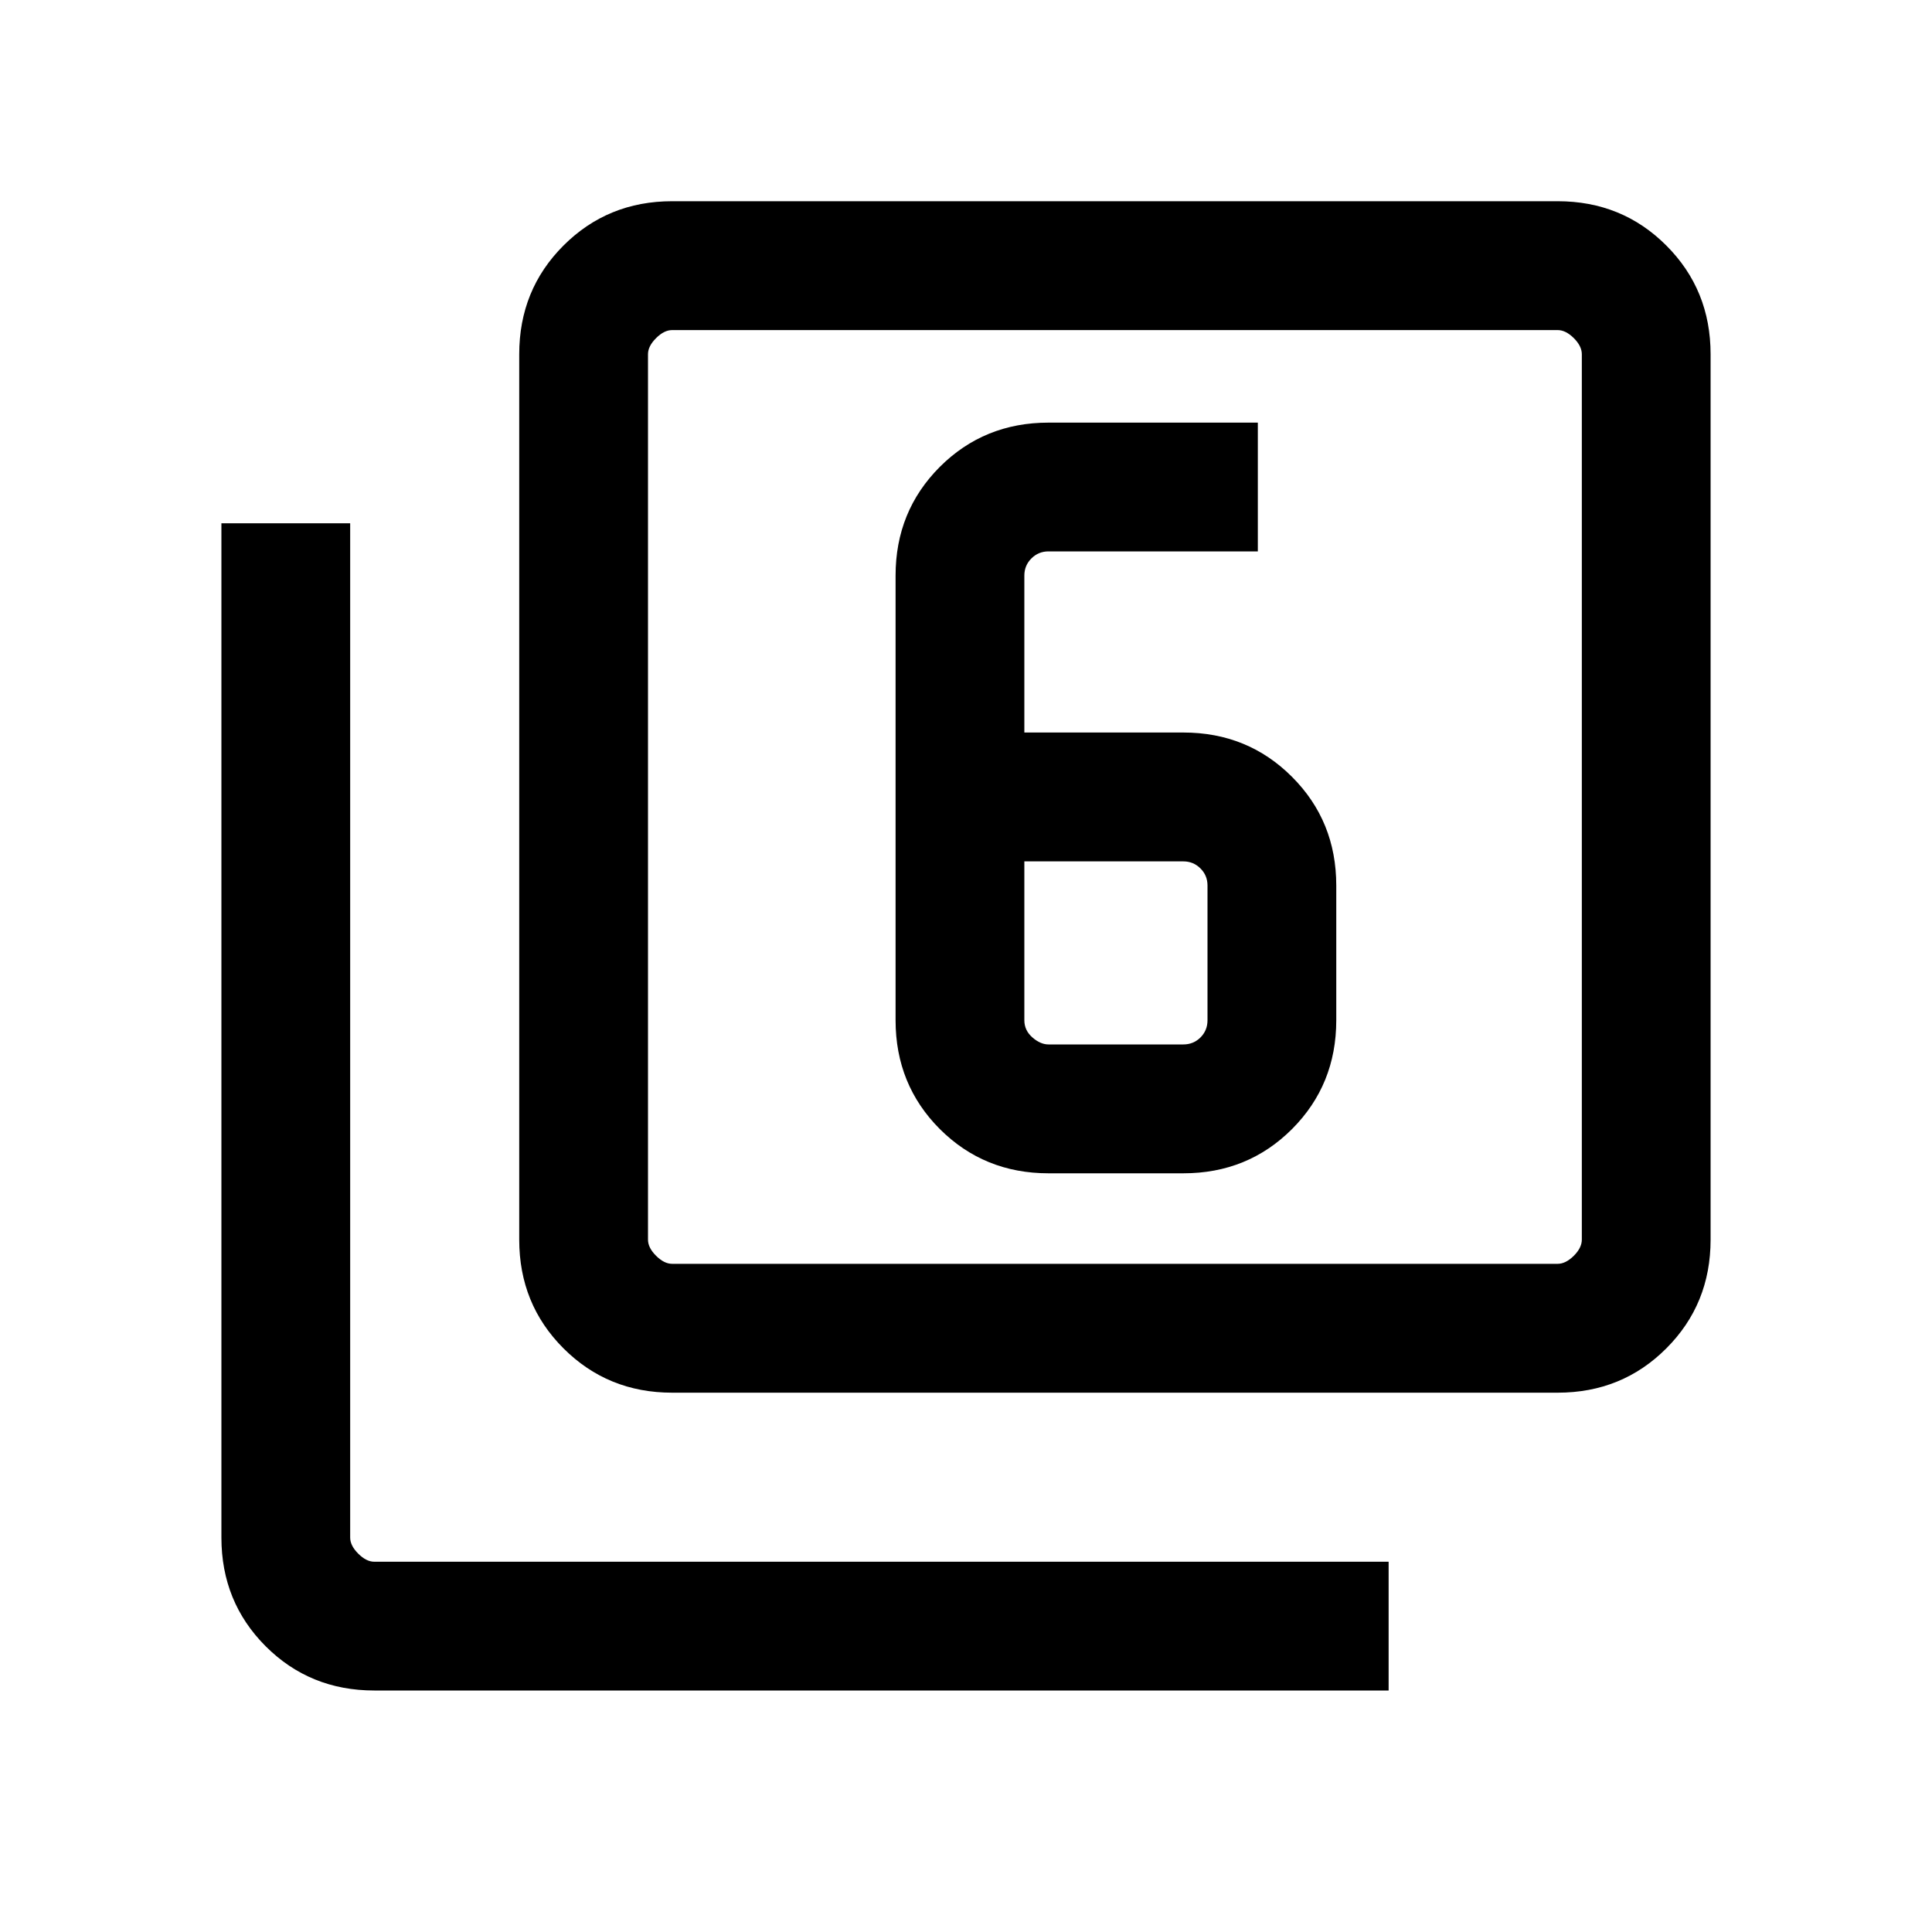 <svg xmlns="http://www.w3.org/2000/svg" height="20" width="20"><path d="M10.604 7.583V5.958Q10.604 5.854 10.677 5.781Q10.75 5.708 10.854 5.708H13.021V4.375H10.854Q10.188 4.375 9.729 4.833Q9.271 5.292 9.271 5.958V10.562Q9.271 11.229 9.729 11.688Q10.188 12.146 10.854 12.146H12.25Q12.917 12.146 13.375 11.688Q13.833 11.229 13.833 10.562V9.167Q13.833 8.5 13.375 8.042Q12.917 7.583 12.25 7.583ZM10.604 8.917H12.25Q12.354 8.917 12.427 8.99Q12.5 9.062 12.5 9.167V10.562Q12.5 10.667 12.427 10.74Q12.354 10.812 12.25 10.812H10.854Q10.771 10.812 10.688 10.74Q10.604 10.667 10.604 10.562ZM6.958 14.417Q6.292 14.417 5.833 13.958Q5.375 13.5 5.375 12.833V3.667Q5.375 3 5.833 2.542Q6.292 2.083 6.958 2.083H16.125Q16.792 2.083 17.25 2.542Q17.708 3 17.708 3.667V12.833Q17.708 13.5 17.25 13.958Q16.792 14.417 16.125 14.417ZM6.958 13.083H16.125Q16.208 13.083 16.292 13Q16.375 12.917 16.375 12.833V3.667Q16.375 3.583 16.292 3.5Q16.208 3.417 16.125 3.417H6.958Q6.875 3.417 6.792 3.5Q6.708 3.583 6.708 3.667V12.833Q6.708 12.917 6.792 13Q6.875 13.083 6.958 13.083ZM3.875 17.5Q3.208 17.5 2.75 17.042Q2.292 16.583 2.292 15.917V5.417H3.625V15.917Q3.625 16 3.708 16.083Q3.792 16.167 3.875 16.167H14.375V17.5ZM6.708 3.417Q6.708 3.417 6.708 3.49Q6.708 3.562 6.708 3.667V12.833Q6.708 12.938 6.708 13.01Q6.708 13.083 6.708 13.083Q6.708 13.083 6.708 13.01Q6.708 12.938 6.708 12.833V3.667Q6.708 3.562 6.708 3.49Q6.708 3.417 6.708 3.417Z"/></svg>